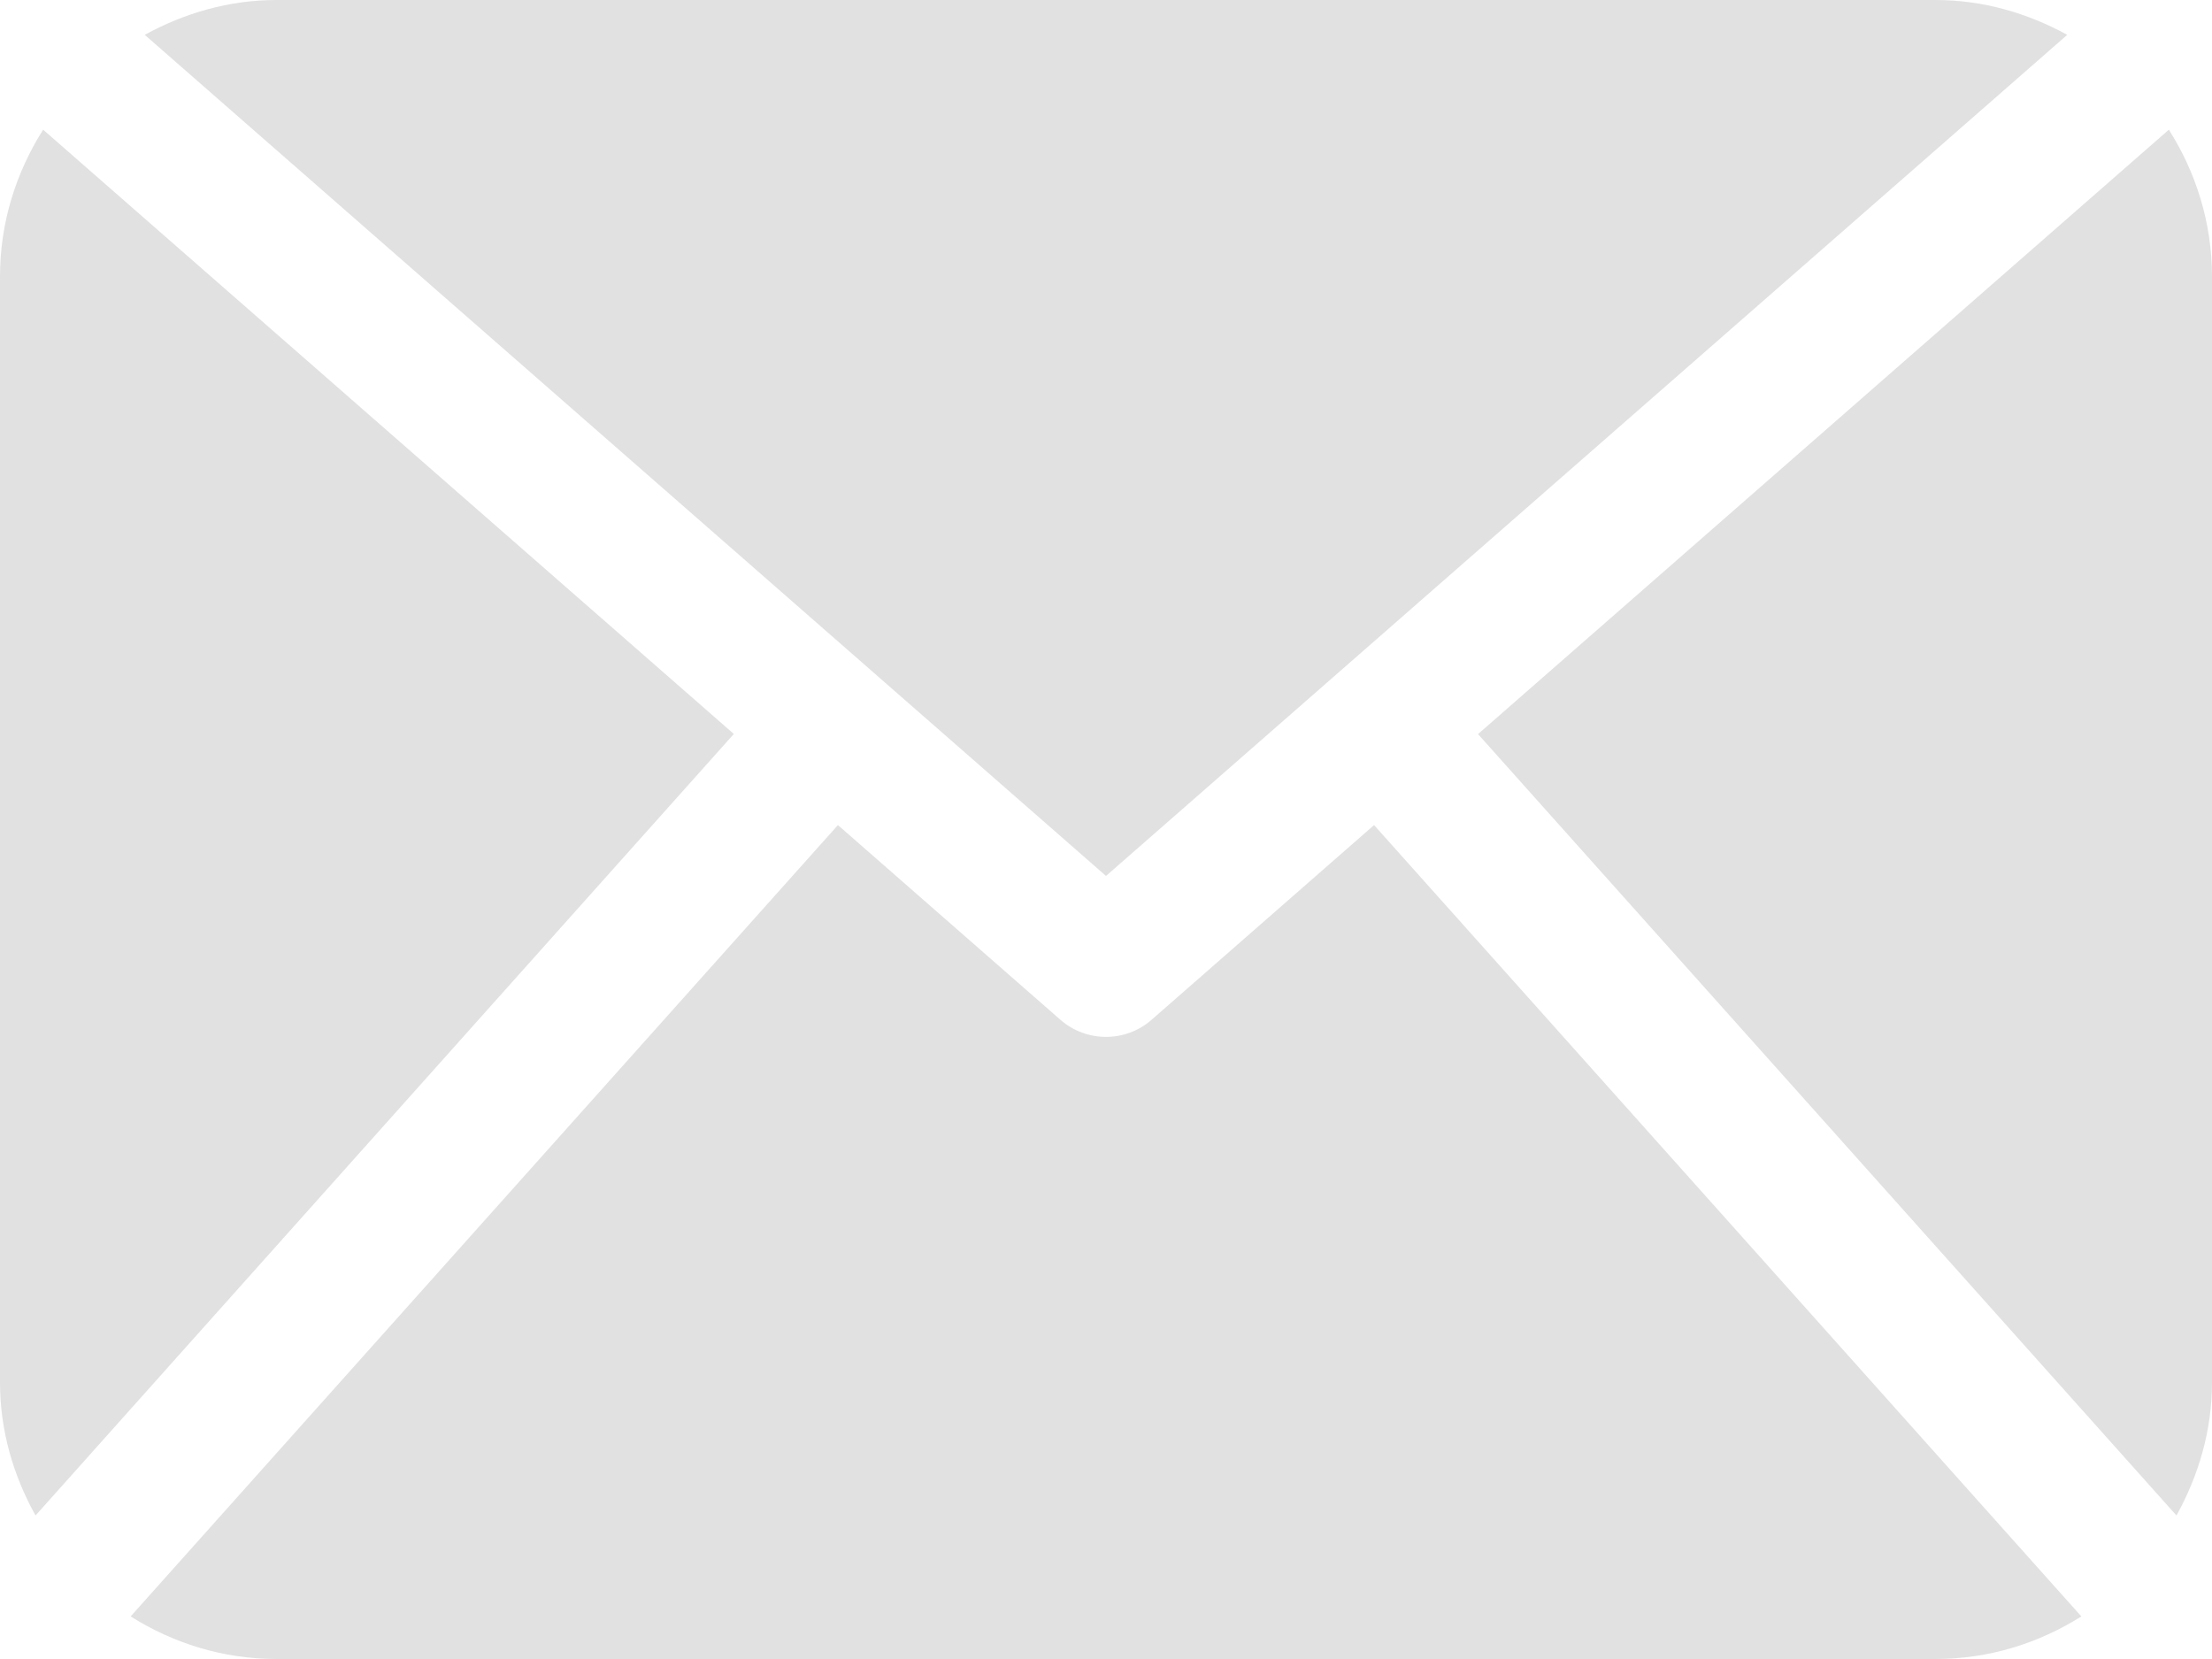 <svg width="16" height="12" viewBox="0 0 16 12" fill="none" xmlns="http://www.w3.org/2000/svg">
<path fill-rule="evenodd" clip-rule="evenodd" d="M14.953 0.252L8 6.336L1.047 0.252C1.332 0.096 1.653 0 2 0H14C14.347 0 14.668 0.096 14.953 0.252ZM15.743 10.962C15.901 10.676 16 10.351 16 10V2C16 1.609 15.883 1.246 15.688 0.938L10.691 5.31L15.743 10.962ZM9.939 5.968L8.329 7.377C8.235 7.459 8.118 7.5 8 7.5C7.882 7.5 7.765 7.459 7.671 7.377L6.061 5.968L0.945 11.692C1.252 11.885 1.611 12 2 12H14C14.389 12 14.748 11.885 15.055 11.692L9.939 5.968ZM0 2C0 1.608 0.117 1.246 0.312 0.938L5.308 5.309L0.257 10.962C0.098 10.676 0 10.351 0 10V2Z" fill="#E1E1E1"/>
</svg>

